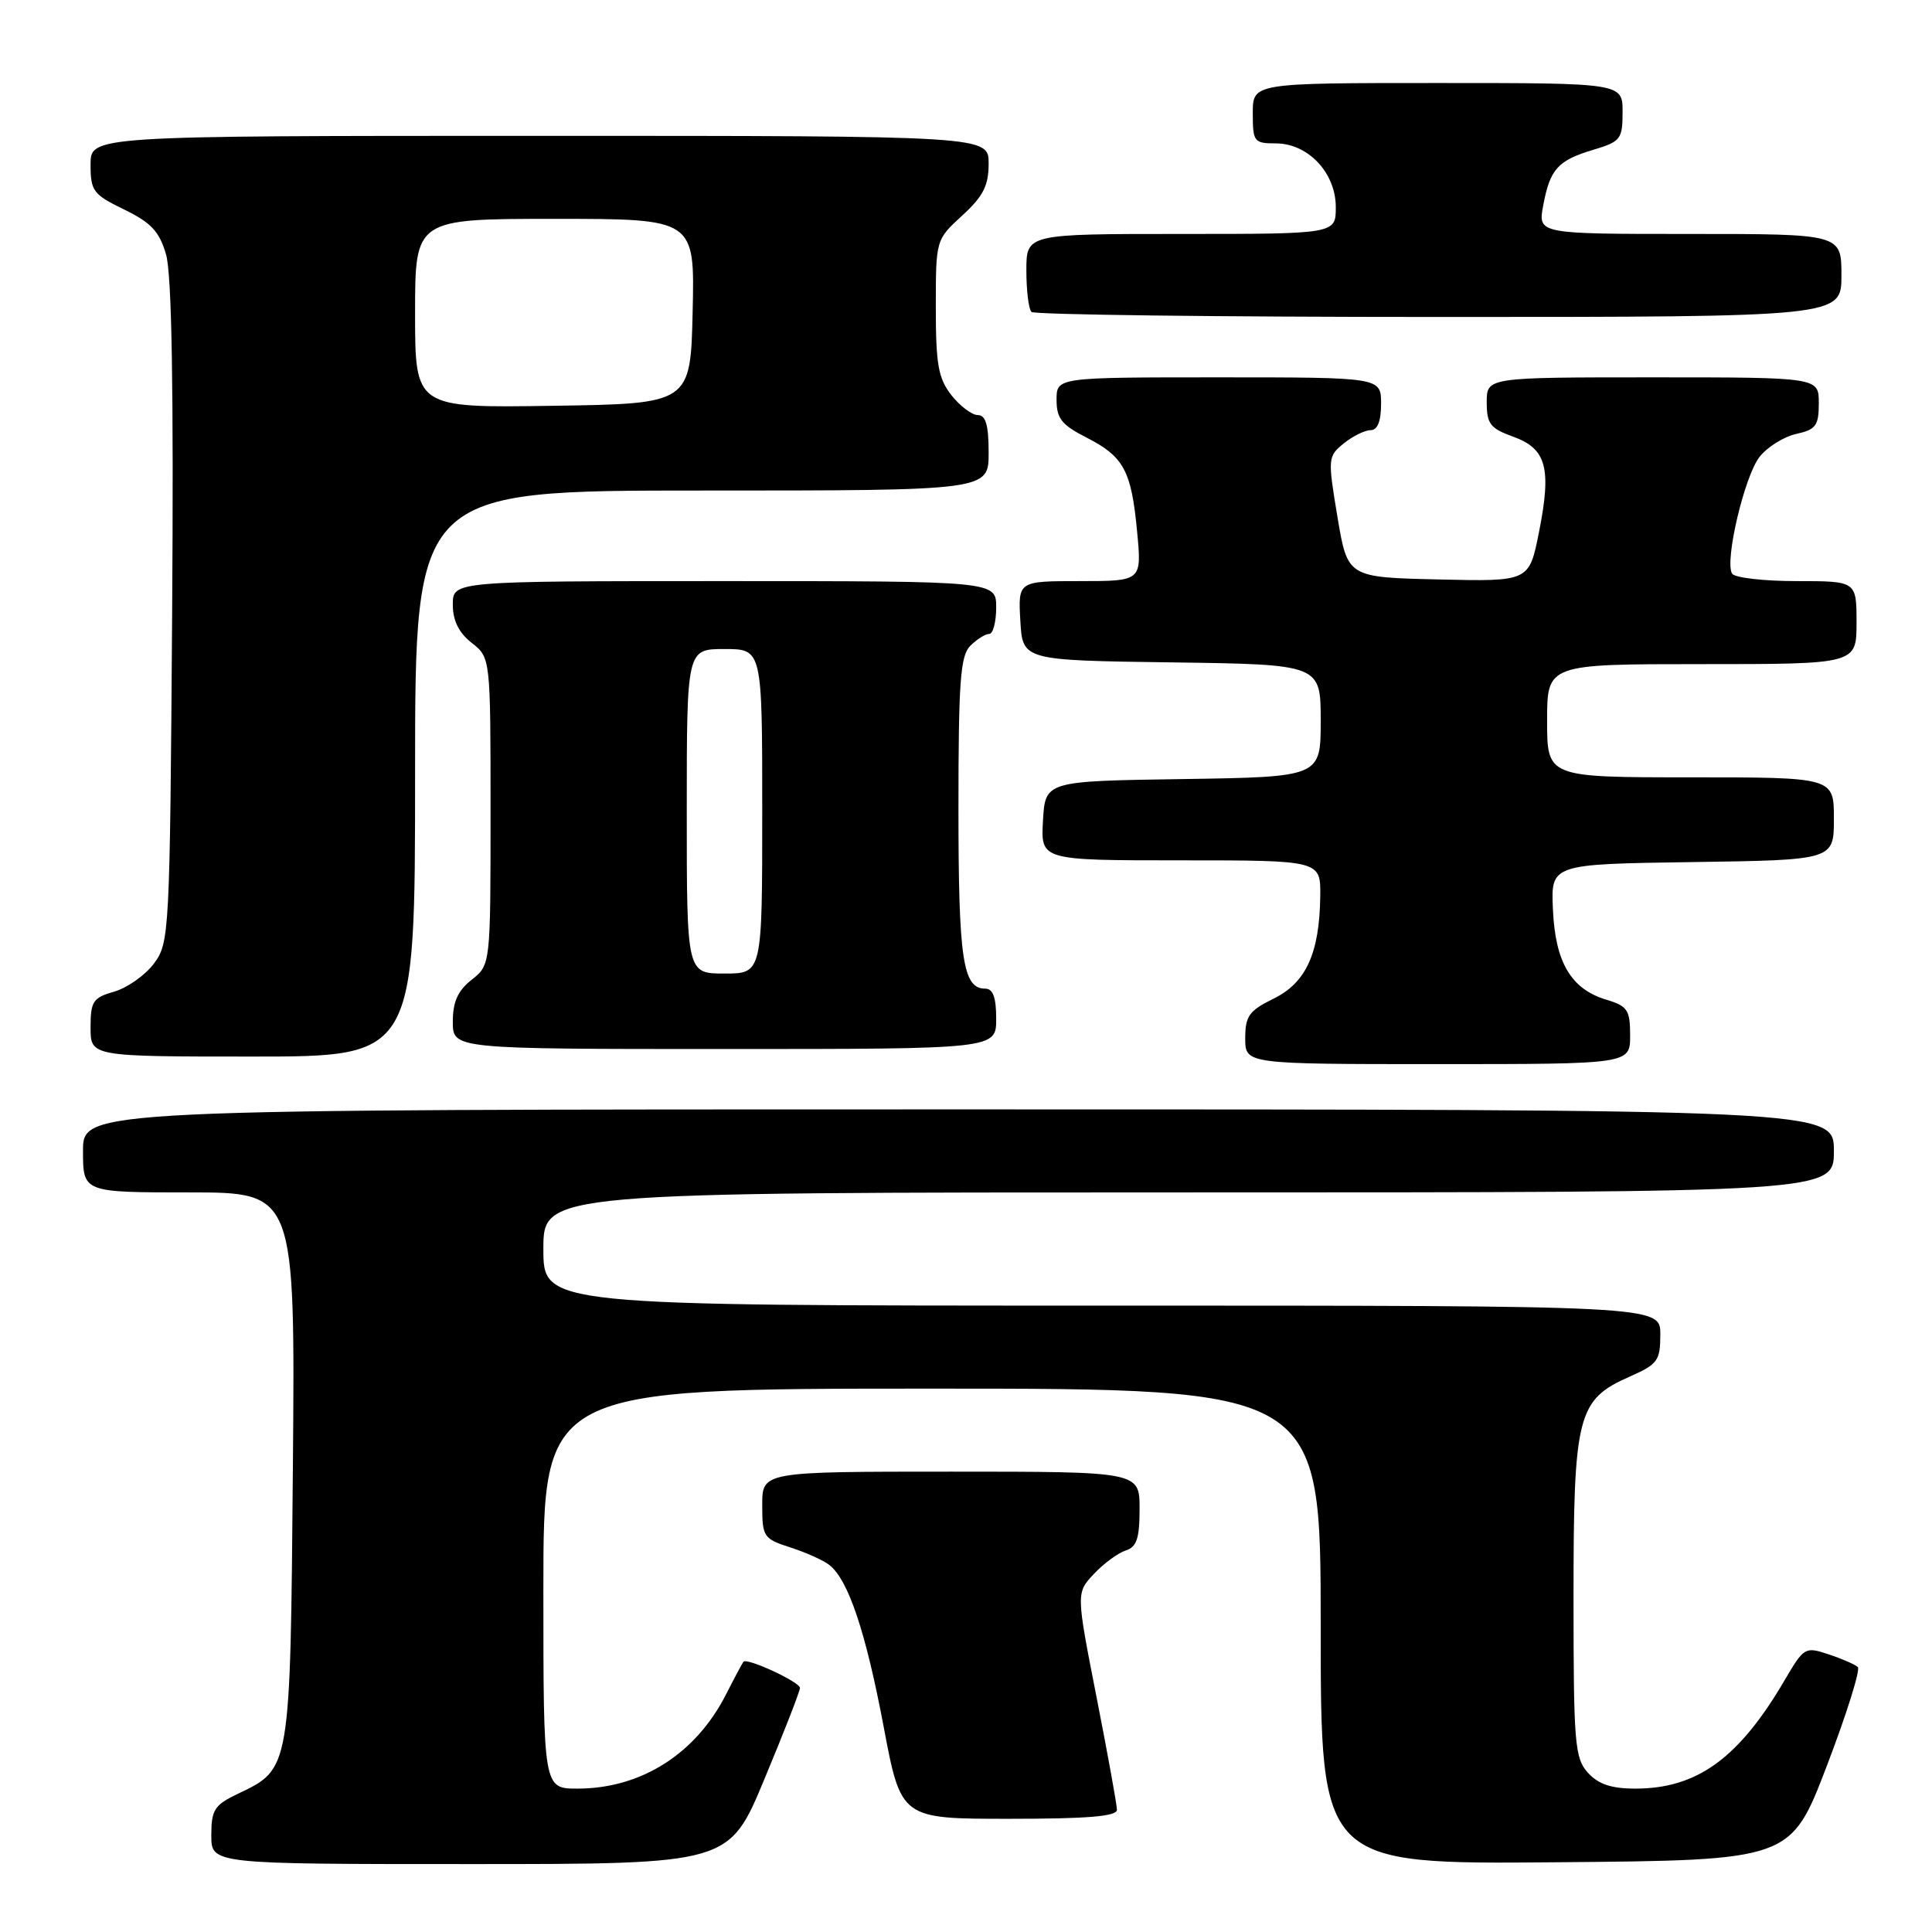 <?xml version="1.0" encoding="UTF-8" standalone="no"?>
<!DOCTYPE svg PUBLIC "-//W3C//DTD SVG 1.1//EN" "http://www.w3.org/Graphics/SVG/1.1/DTD/svg11.dtd" >
<svg xmlns="http://www.w3.org/2000/svg" xmlns:xlink="http://www.w3.org/1999/xlink" version="1.1" viewBox="0 0 256 256">
 <g >
 <path fill="currentColor"
d=" M 101.30 235.71 C 103.89 229.51 106.00 224.08 106.00 223.66 C 106.00 222.88 99.00 219.63 98.51 220.19 C 98.37 220.36 97.33 222.30 96.21 224.50 C 92.21 232.39 84.95 237.00 76.53 237.00 C 72.00 237.00 72.00 237.00 72.00 210.50 C 72.00 184.00 72.00 184.00 123.50 184.00 C 175.00 184.00 175.00 184.00 175.00 215.51 C 175.00 247.03 175.00 247.03 206.13 246.76 C 237.27 246.50 237.27 246.50 242.06 234.00 C 244.69 227.12 246.54 221.22 246.17 220.89 C 245.80 220.55 244.06 219.79 242.30 219.21 C 239.19 218.17 239.04 218.26 236.49 222.61 C 230.41 232.99 224.88 237.00 216.69 237.00 C 213.51 237.00 211.79 236.42 210.40 234.89 C 208.66 232.96 208.50 231.03 208.50 211.64 C 208.50 187.42 209.00 185.47 215.98 182.39 C 219.66 180.77 220.00 180.29 220.00 176.81 C 220.00 173.00 220.00 173.00 146.00 173.00 C 72.00 173.00 72.00 173.00 72.00 165.50 C 72.00 158.00 72.00 158.00 157.50 158.00 C 243.00 158.00 243.00 158.00 243.00 152.50 C 243.00 147.00 243.00 147.00 127.00 147.00 C 11.00 147.00 11.00 147.00 11.00 152.50 C 11.00 158.00 11.00 158.00 25.06 158.00 C 39.11 158.00 39.11 158.00 38.81 194.30 C 38.46 234.76 38.53 234.35 31.45 237.72 C 28.41 239.18 28.00 239.82 28.00 243.19 C 28.00 247.00 28.00 247.00 62.30 247.00 C 96.61 247.00 96.61 247.00 101.30 235.71 Z  M 148.00 239.81 C 148.00 239.15 146.78 232.42 145.29 224.84 C 142.59 211.07 142.59 211.07 144.95 208.55 C 146.25 207.17 148.15 205.77 149.16 205.45 C 150.62 204.99 151.00 203.85 151.00 199.93 C 151.00 195.00 151.00 195.00 126.00 195.00 C 101.00 195.00 101.00 195.00 101.00 199.42 C 101.00 203.65 101.16 203.90 104.75 205.05 C 106.81 205.72 109.14 206.76 109.91 207.38 C 112.41 209.36 114.71 216.21 117.08 228.75 C 119.39 241.00 119.39 241.00 133.70 241.00 C 144.10 241.00 148.00 240.68 148.00 239.81 Z  M 216.00 137.21 C 216.00 133.82 215.66 133.31 212.83 132.46 C 208.16 131.05 206.08 127.51 205.77 120.50 C 205.50 114.50 205.50 114.50 224.25 114.23 C 243.00 113.96 243.00 113.96 243.00 108.48 C 243.00 103.00 243.00 103.00 224.00 103.00 C 205.00 103.00 205.00 103.00 205.00 95.50 C 205.00 88.00 205.00 88.00 225.50 88.00 C 246.00 88.00 246.00 88.00 246.00 82.50 C 246.00 77.00 246.00 77.00 238.06 77.00 C 233.69 77.00 229.84 76.55 229.51 76.01 C 228.49 74.37 231.15 63.08 233.15 60.54 C 234.18 59.23 236.37 57.86 238.01 57.50 C 240.62 56.92 241.00 56.40 241.00 53.42 C 241.00 50.00 241.00 50.00 219.00 50.00 C 197.00 50.00 197.00 50.00 197.00 53.30 C 197.00 56.16 197.46 56.77 200.50 57.86 C 204.92 59.46 205.61 62.01 203.92 70.53 C 202.62 77.06 202.62 77.06 190.59 76.78 C 178.56 76.50 178.56 76.50 177.22 68.50 C 175.92 60.71 175.95 60.46 178.06 58.75 C 179.25 57.79 180.85 57.00 181.61 57.00 C 182.53 57.00 183.00 55.82 183.00 53.50 C 183.00 50.00 183.00 50.00 161.50 50.00 C 140.00 50.00 140.00 50.00 140.00 52.98 C 140.00 55.45 140.68 56.31 143.97 57.98 C 148.93 60.51 149.92 62.37 150.68 70.51 C 151.29 77.00 151.29 77.00 143.09 77.00 C 134.90 77.00 134.90 77.00 135.20 82.25 C 135.50 87.50 135.50 87.50 155.25 87.77 C 175.00 88.04 175.00 88.04 175.00 95.50 C 175.00 102.95 175.00 102.95 156.75 103.23 C 138.50 103.50 138.50 103.50 138.20 108.75 C 137.90 114.00 137.90 114.00 156.45 114.00 C 175.00 114.00 175.00 114.00 174.94 118.75 C 174.85 126.29 173.06 130.23 168.75 132.33 C 165.51 133.92 165.00 134.63 165.00 137.58 C 165.00 141.00 165.00 141.00 190.50 141.00 C 216.00 141.00 216.00 141.00 216.00 137.21 Z  M 55.00 102.50 C 55.00 65.00 55.00 65.00 93.00 65.00 C 131.00 65.00 131.00 65.00 131.00 60.00 C 131.00 56.34 130.62 55.00 129.57 55.00 C 128.79 55.00 127.21 53.81 126.07 52.37 C 124.33 50.14 124.00 48.32 124.00 40.75 C 124.00 31.77 124.00 31.77 127.50 28.56 C 130.28 26.01 131.00 24.61 131.00 21.68 C 131.00 18.00 131.00 18.00 71.50 18.00 C 12.00 18.00 12.00 18.00 12.00 21.80 C 12.00 25.31 12.34 25.77 16.45 27.76 C 20.02 29.50 21.12 30.67 22.00 33.71 C 22.76 36.30 23.02 51.31 22.81 81.18 C 22.51 123.76 22.45 124.93 20.40 127.67 C 19.24 129.22 16.88 130.89 15.15 131.39 C 12.32 132.20 12.00 132.68 12.00 136.14 C 12.00 140.00 12.00 140.00 33.50 140.00 C 55.00 140.00 55.00 140.00 55.00 102.50 Z  M 132.00 135.00 C 132.00 132.15 131.58 131.00 130.54 131.00 C 127.58 131.00 127.00 127.11 127.00 107.14 C 127.00 90.29 127.25 86.90 128.57 85.57 C 129.44 84.71 130.56 84.00 131.07 84.00 C 131.58 84.00 132.00 82.42 132.00 80.50 C 132.00 77.00 132.00 77.00 96.00 77.00 C 60.00 77.00 60.00 77.00 60.00 80.11 C 60.00 82.23 60.79 83.84 62.50 85.18 C 65.00 87.15 65.00 87.15 65.00 107.50 C 65.00 127.85 65.00 127.85 62.50 129.82 C 60.66 131.27 60.00 132.74 60.00 135.39 C 60.00 139.00 60.00 139.00 96.00 139.00 C 132.00 139.00 132.00 139.00 132.00 135.00 Z  M 244.00 36.50 C 244.00 31.00 244.00 31.00 223.89 31.00 C 203.78 31.00 203.78 31.00 204.48 27.25 C 205.38 22.40 206.41 21.26 211.12 19.85 C 214.75 18.76 215.00 18.44 215.00 14.84 C 215.00 11.00 215.00 11.00 190.50 11.00 C 166.00 11.00 166.00 11.00 166.00 15.00 C 166.00 18.79 166.16 19.00 169.05 19.00 C 173.33 19.00 177.00 22.90 177.00 27.45 C 177.00 31.00 177.00 31.00 156.50 31.00 C 136.00 31.00 136.00 31.00 136.00 35.83 C 136.00 38.49 136.30 40.97 136.67 41.33 C 137.03 41.70 161.33 42.00 190.67 42.00 C 244.00 42.00 244.00 42.00 244.00 36.50 Z  M 55.00 41.52 C 55.00 29.00 55.00 29.00 73.53 29.00 C 92.06 29.00 92.06 29.00 91.78 41.25 C 91.50 53.50 91.50 53.50 73.25 53.77 C 55.00 54.05 55.00 54.05 55.00 41.52 Z  M 91.00 107.50 C 91.00 86.00 91.00 86.00 96.00 86.00 C 101.00 86.00 101.00 86.00 101.00 107.50 C 101.00 129.00 101.00 129.00 96.00 129.00 C 91.00 129.00 91.00 129.00 91.00 107.50 Z "/>
</g>
</svg>